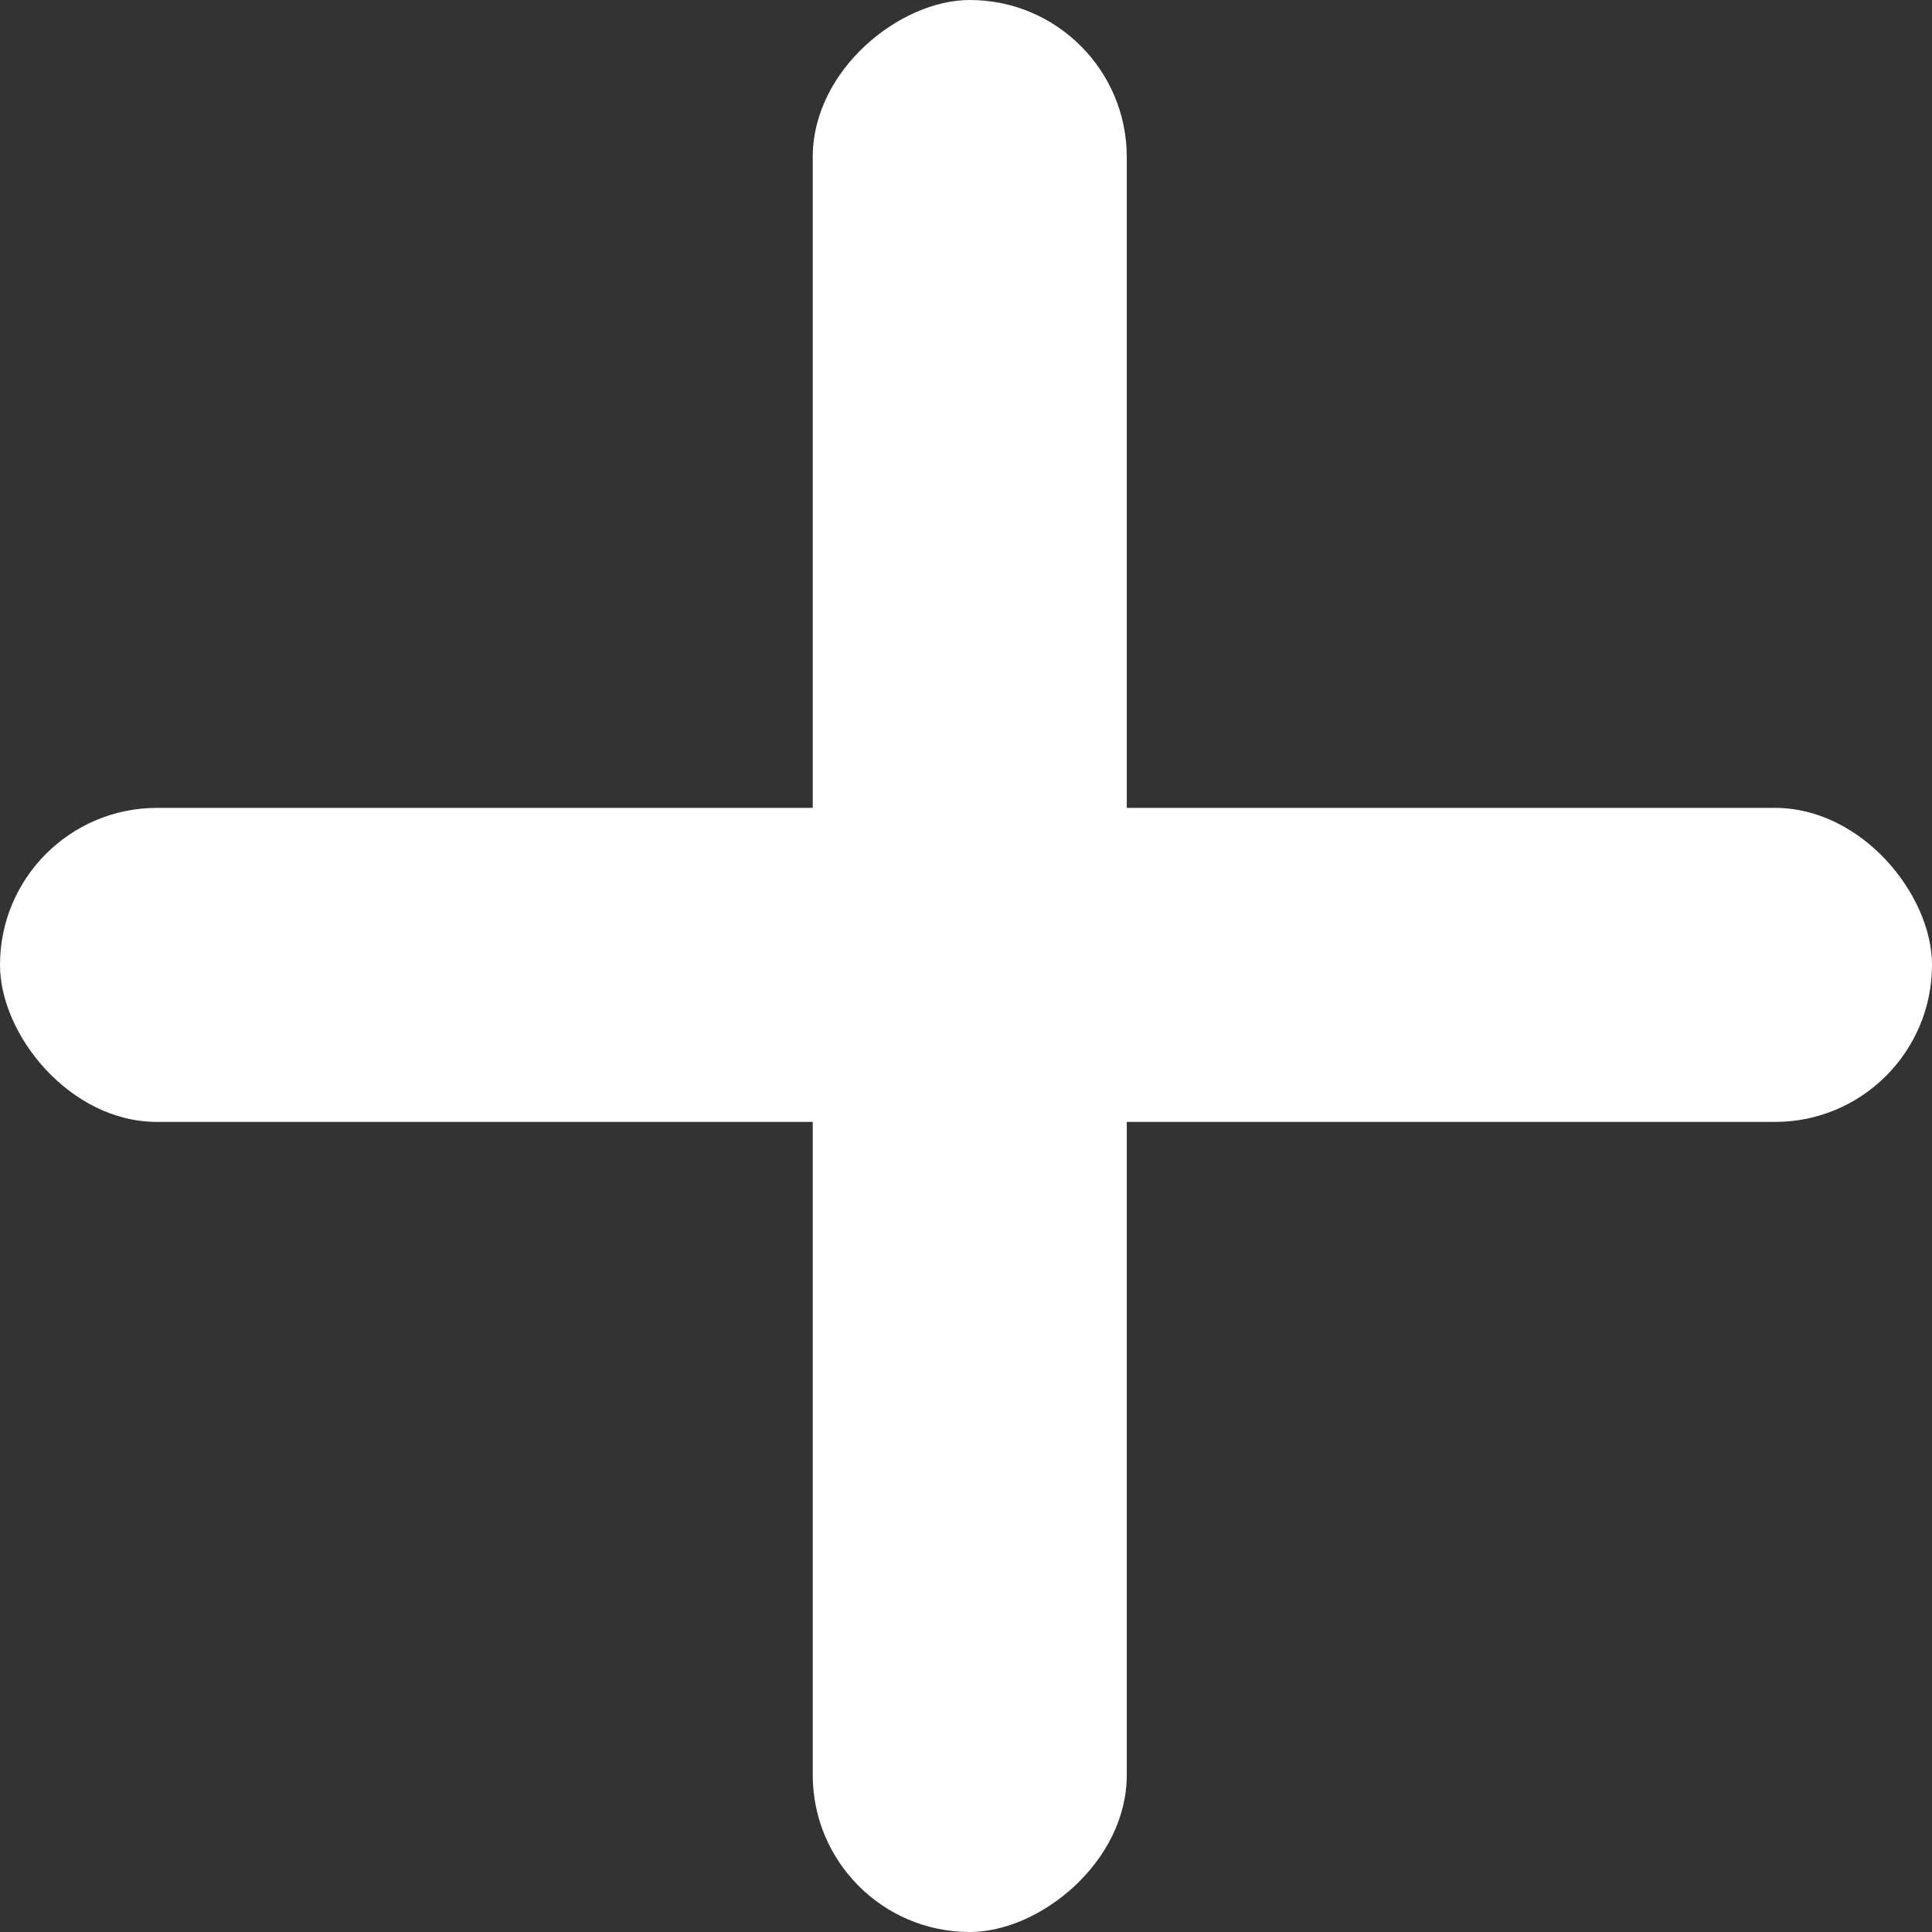 <?xml version="1.0" encoding="UTF-8" standalone="no"?>
<!-- Created with Inkscape (http://www.inkscape.org/) -->

<svg
   width="165.13mm"
   height="165.13mm"
   viewBox="0 0 165.13 165.13"
   version="1.1"
   id="svg1"
   xmlns:inkscape="http://www.inkscape.org/namespaces/inkscape"
   xmlns:sodipodi="http://sodipodi.sourceforge.net/DTD/sodipodi-0.dtd"
   xmlns="http://www.w3.org/2000/svg"
   xmlns:svg="http://www.w3.org/2000/svg">
  <rect x="0" y="0" width="165.13" height="165.13" fill="#333333" stroke="none"/>
  <sodipodi:namedview
     id="namedview1"
     pagecolor="#505050"
     bordercolor="#eeeeee"
     borderopacity="1"
     inkscape:showpageshadow="0"
     inkscape:pageopacity="0"
     inkscape:pagecheckerboard="0"
     inkscape:deskcolor="#505050"
     inkscape:document-units="mm" />
  <defs
     id="defs1" />
  <g
     inkscape:label="Слой 1"
     inkscape:groupmode="layer"
     id="layer1"
     transform="translate(-20.422,-66.32)">
    <rect
       style="fill:#ffffff;stroke-width:1.565"
       id="rect1"
       width="165.13"
       height="26.841"
       x="20.422"
       y="135.371"
       ry="13.42" />
    <rect
       style="fill:#ffffff;stroke-width:1.565"
       id="rect1-4"
       width="165.13"
       height="26.841"
       x="-231.45"
       y="89.888"
       transform="rotate(-90)"
       ry="13.42" />
  </g>
</svg>
